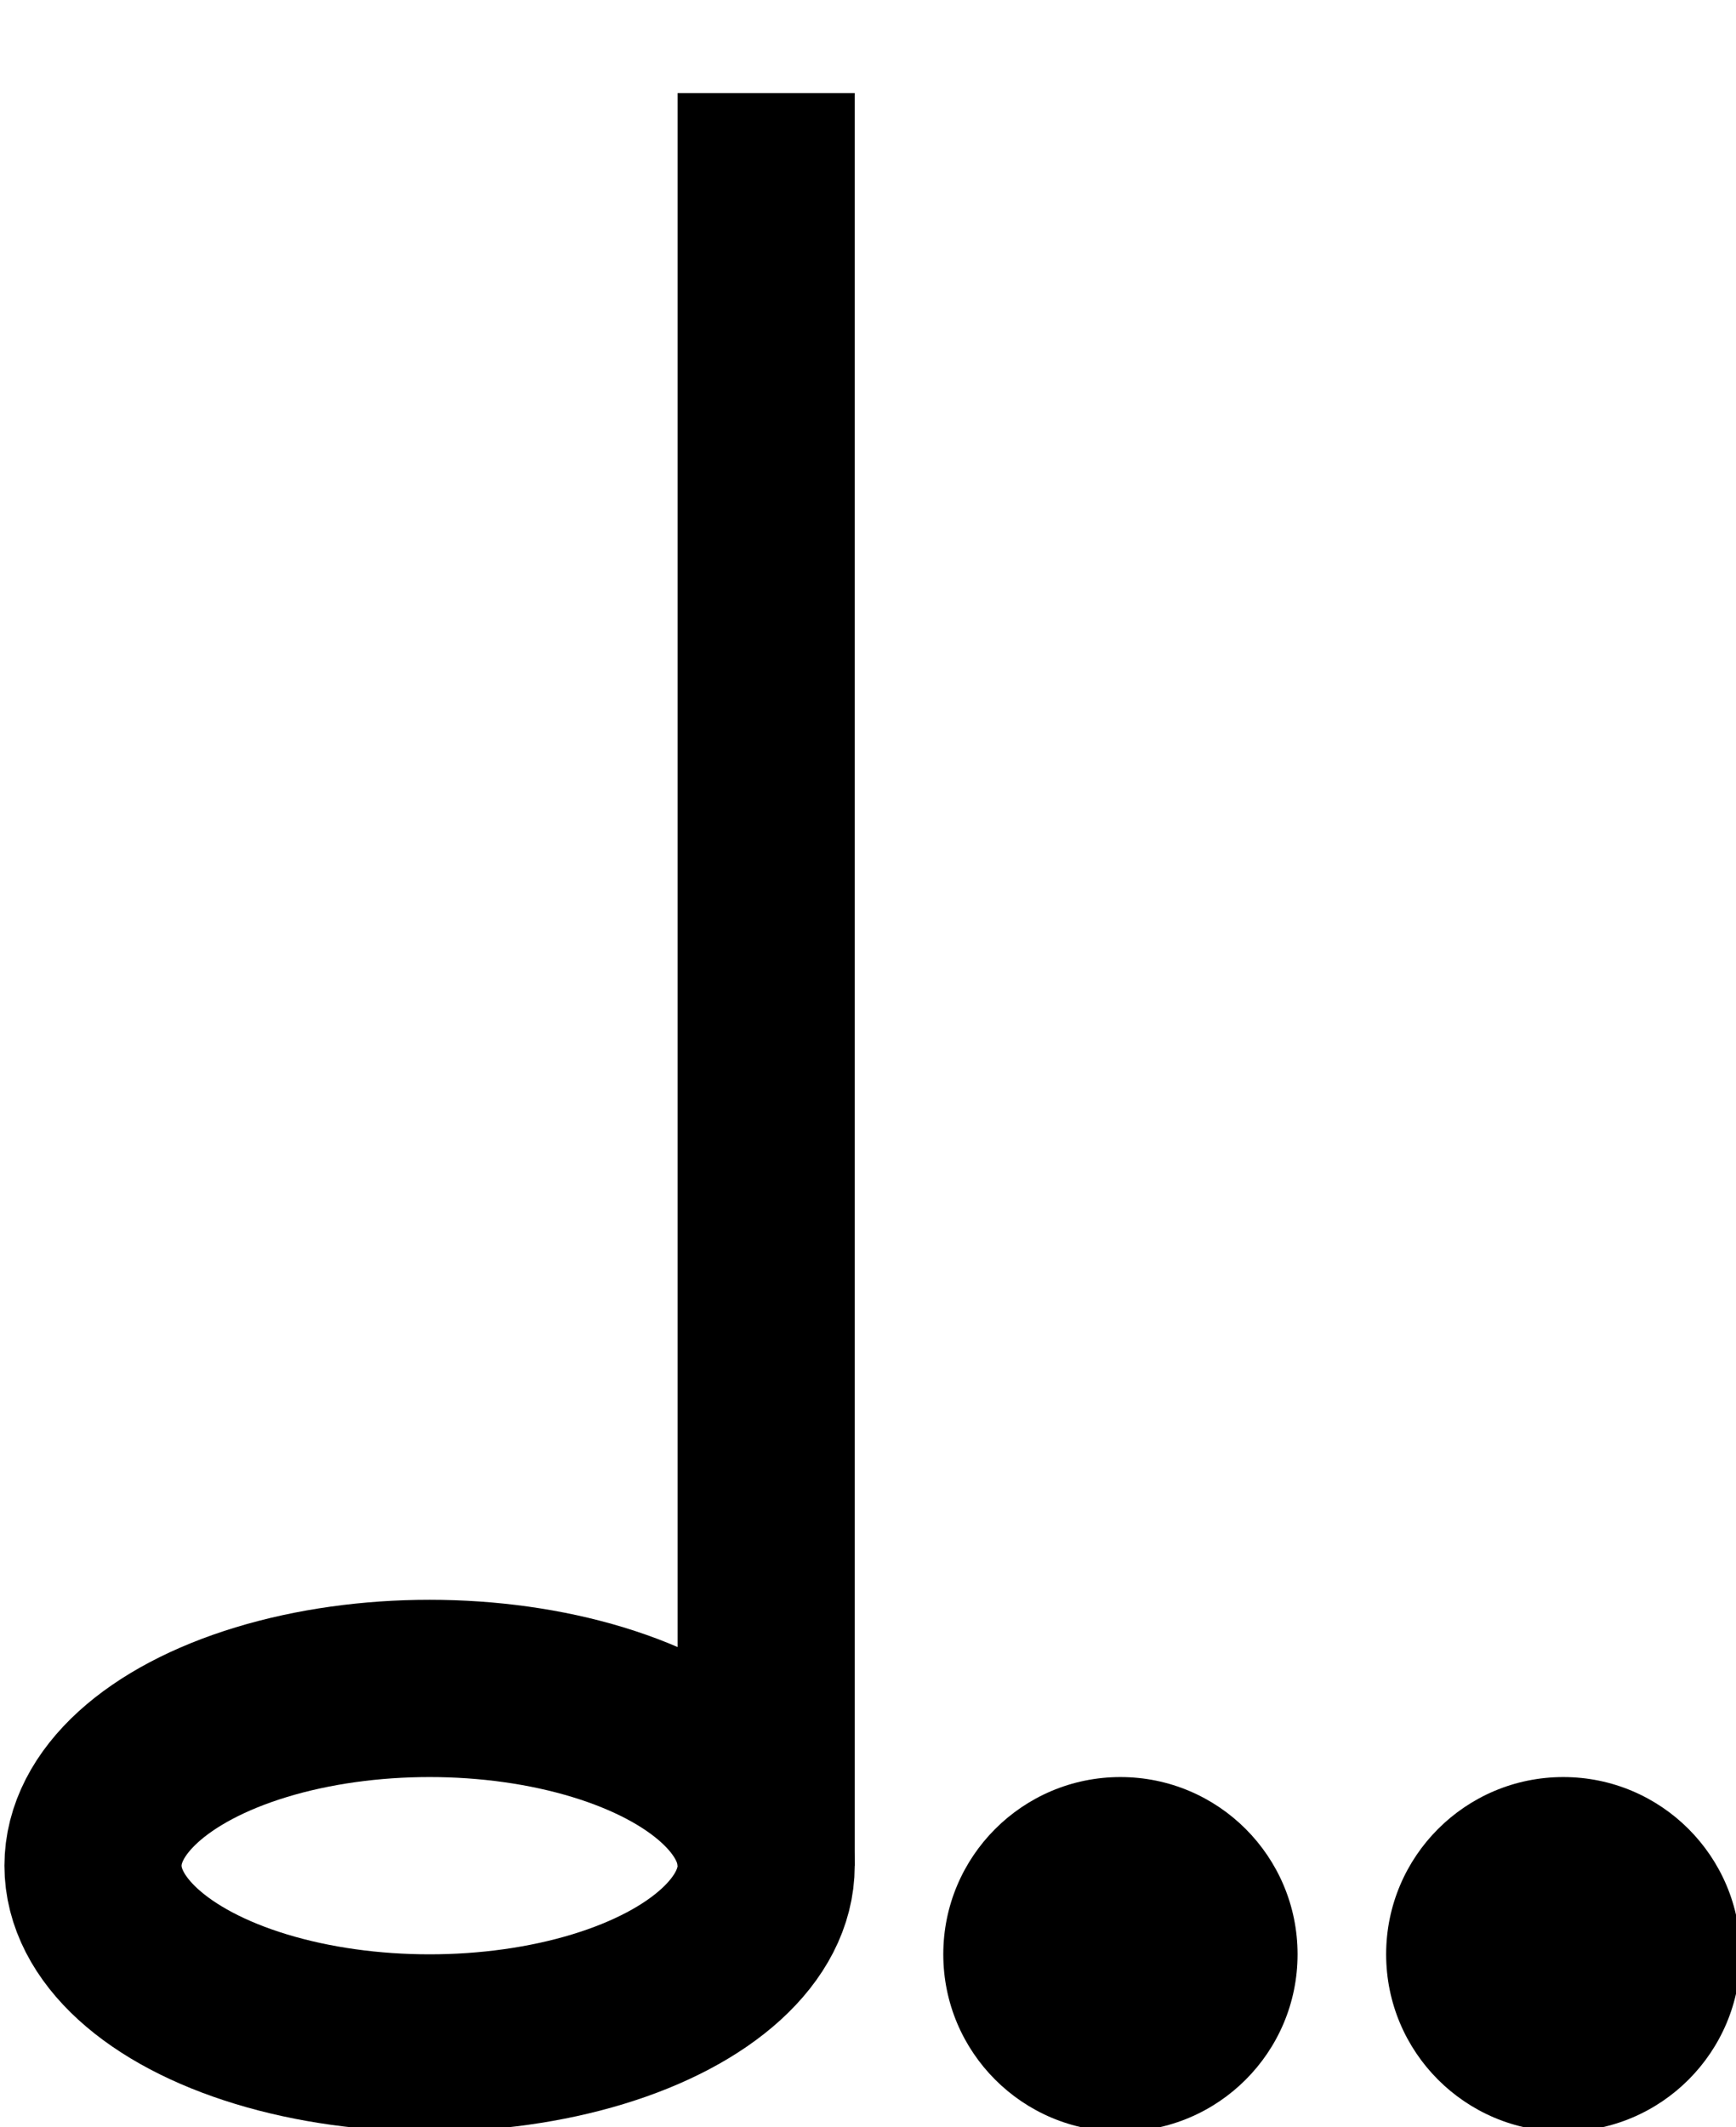 <?xml version="1.0" encoding="UTF-8"?>
<!-- Do not edit this file with editors other than draw.io -->
<!DOCTYPE svg PUBLIC "-//W3C//DTD SVG 1.1//EN" "http://www.w3.org/Graphics/SVG/1.1/DTD/svg11.dtd">
<svg xmlns="http://www.w3.org/2000/svg" style="background: transparent; background-color: transparent; color-scheme: light dark;" xmlns:xlink="http://www.w3.org/1999/xlink" version="1.1" width="196px" height="240px" viewBox="-0.5 -0.5 196 240" content="&lt;mxfile host=&quot;Electron&quot; agent=&quot;Mozilla/5.0 (Windows NT 10.0; Win64; x64) AppleWebKit/537.36 (KHTML, like Gecko) draw.io/27.0.5 Chrome/134.0.7.205 Electron/35.3.0 Safari/537.36&quot; version=&quot;27.0.5&quot;&gt;&#10;  &lt;diagram id=&quot;_1GFWcWHk5RfhlX6THdc&quot; name=&quot;Page-1&quot;&gt;&#10;    &lt;mxGraphModel dx=&quot;1426&quot; dy=&quot;849&quot; grid=&quot;1&quot; gridSize=&quot;10&quot; guides=&quot;1&quot; tooltips=&quot;1&quot; connect=&quot;1&quot; arrows=&quot;1&quot; fold=&quot;1&quot; page=&quot;1&quot; pageScale=&quot;1&quot; pageWidth=&quot;827&quot; pageHeight=&quot;1169&quot; math=&quot;0&quot; shadow=&quot;0&quot;&gt;&#10;      &lt;root&gt;&#10;        &lt;mxCell id=&quot;0&quot; /&gt;&#10;        &lt;mxCell id=&quot;1&quot; parent=&quot;0&quot; /&gt;&#10;        &lt;mxCell id=&quot;JKfCbDsKzfViyL6g6dO8-2&quot; value=&quot;&quot; style=&quot;ellipse;whiteSpace=wrap;html=1;strokeWidth=20;strokeColor=#000000;fillColor=none;&quot; parent=&quot;1&quot; vertex=&quot;1&quot;&gt;&#10;          &lt;mxGeometry x=&quot;354&quot; y=&quot;320&quot; width=&quot;76&quot; height=&quot;40&quot; as=&quot;geometry&quot; /&gt;&#10;        &lt;/mxCell&gt;&#10;        &lt;mxCell id=&quot;l6Jy_9lqMcE_dXuycb_b-1&quot; value=&quot;&quot; style=&quot;endArrow=none;html=1;entryX=1;entryY=0.5;entryDx=0;entryDy=0;strokeWidth=20;strokeColor=#000000;&quot; parent=&quot;1&quot; target=&quot;JKfCbDsKzfViyL6g6dO8-2&quot; edge=&quot;1&quot;&gt;&#10;          &lt;mxGeometry width=&quot;50&quot; height=&quot;50&quot; relative=&quot;1&quot; as=&quot;geometry&quot;&gt;&#10;            &lt;mxPoint x=&quot;430&quot; y=&quot;140&quot; as=&quot;sourcePoint&quot; /&gt;&#10;            &lt;mxPoint x=&quot;440&quot; y=&quot;390&quot; as=&quot;targetPoint&quot; /&gt;&#10;          &lt;/mxGeometry&gt;&#10;        &lt;/mxCell&gt;&#10;        &lt;mxCell id=&quot;36DQvPmQTYlP7ma-y2A7-2&quot; value=&quot;&quot; style=&quot;ellipse;whiteSpace=wrap;html=1;aspect=fixed;strokeColor=none;fillColor=#000000;&quot; parent=&quot;1&quot; vertex=&quot;1&quot;&gt;&#10;          &lt;mxGeometry x=&quot;450&quot; y=&quot;330&quot; width=&quot;40&quot; height=&quot;40&quot; as=&quot;geometry&quot; /&gt;&#10;        &lt;/mxCell&gt;&#10;        &lt;mxCell id=&quot;0eN-fhbWM-JQ-Ju7qUGY-1&quot; value=&quot;&quot; style=&quot;ellipse;whiteSpace=wrap;html=1;aspect=fixed;strokeColor=none;fillColor=#000000;&quot; vertex=&quot;1&quot; parent=&quot;1&quot;&gt;&#10;          &lt;mxGeometry x=&quot;500&quot; y=&quot;330&quot; width=&quot;40&quot; height=&quot;40&quot; as=&quot;geometry&quot; /&gt;&#10;        &lt;/mxCell&gt;&#10;      &lt;/root&gt;&#10;    &lt;/mxGraphModel&gt;&#10;  &lt;/diagram&gt;&#10;&lt;/mxfile&gt;&#10;"><defs/><g><g data-cell-id="0"><g data-cell-id="1"><g data-cell-id="JKfCbDsKzfViyL6g6dO8-2"><g><ellipse cx="48" cy="210" rx="38" ry="20" fill="none" stroke="#000000" stroke-width="20" pointer-events="all" style="stroke: rgb(0, 0, 0);"/></g></g><g data-cell-id="l6Jy_9lqMcE_dXuycb_b-1"><g><path d="M 86 10 L 86 210" fill="none" stroke="#000000" stroke-width="20" stroke-miterlimit="10" pointer-events="stroke" style="stroke: rgb(0, 0, 0);"/></g></g><g data-cell-id="36DQvPmQTYlP7ma-y2A7-2"><g><ellipse cx="126" cy="220" rx="20" ry="20" fill="#000000" stroke="none" pointer-events="all" style="fill: rgb(0, 0, 0);"/></g></g><g data-cell-id="0eN-fhbWM-JQ-Ju7qUGY-1"><g><ellipse cx="176" cy="220" rx="20" ry="20" fill="#000000" stroke="none" pointer-events="all" style="fill: rgb(0, 0, 0);"/></g></g></g></g></g></svg>